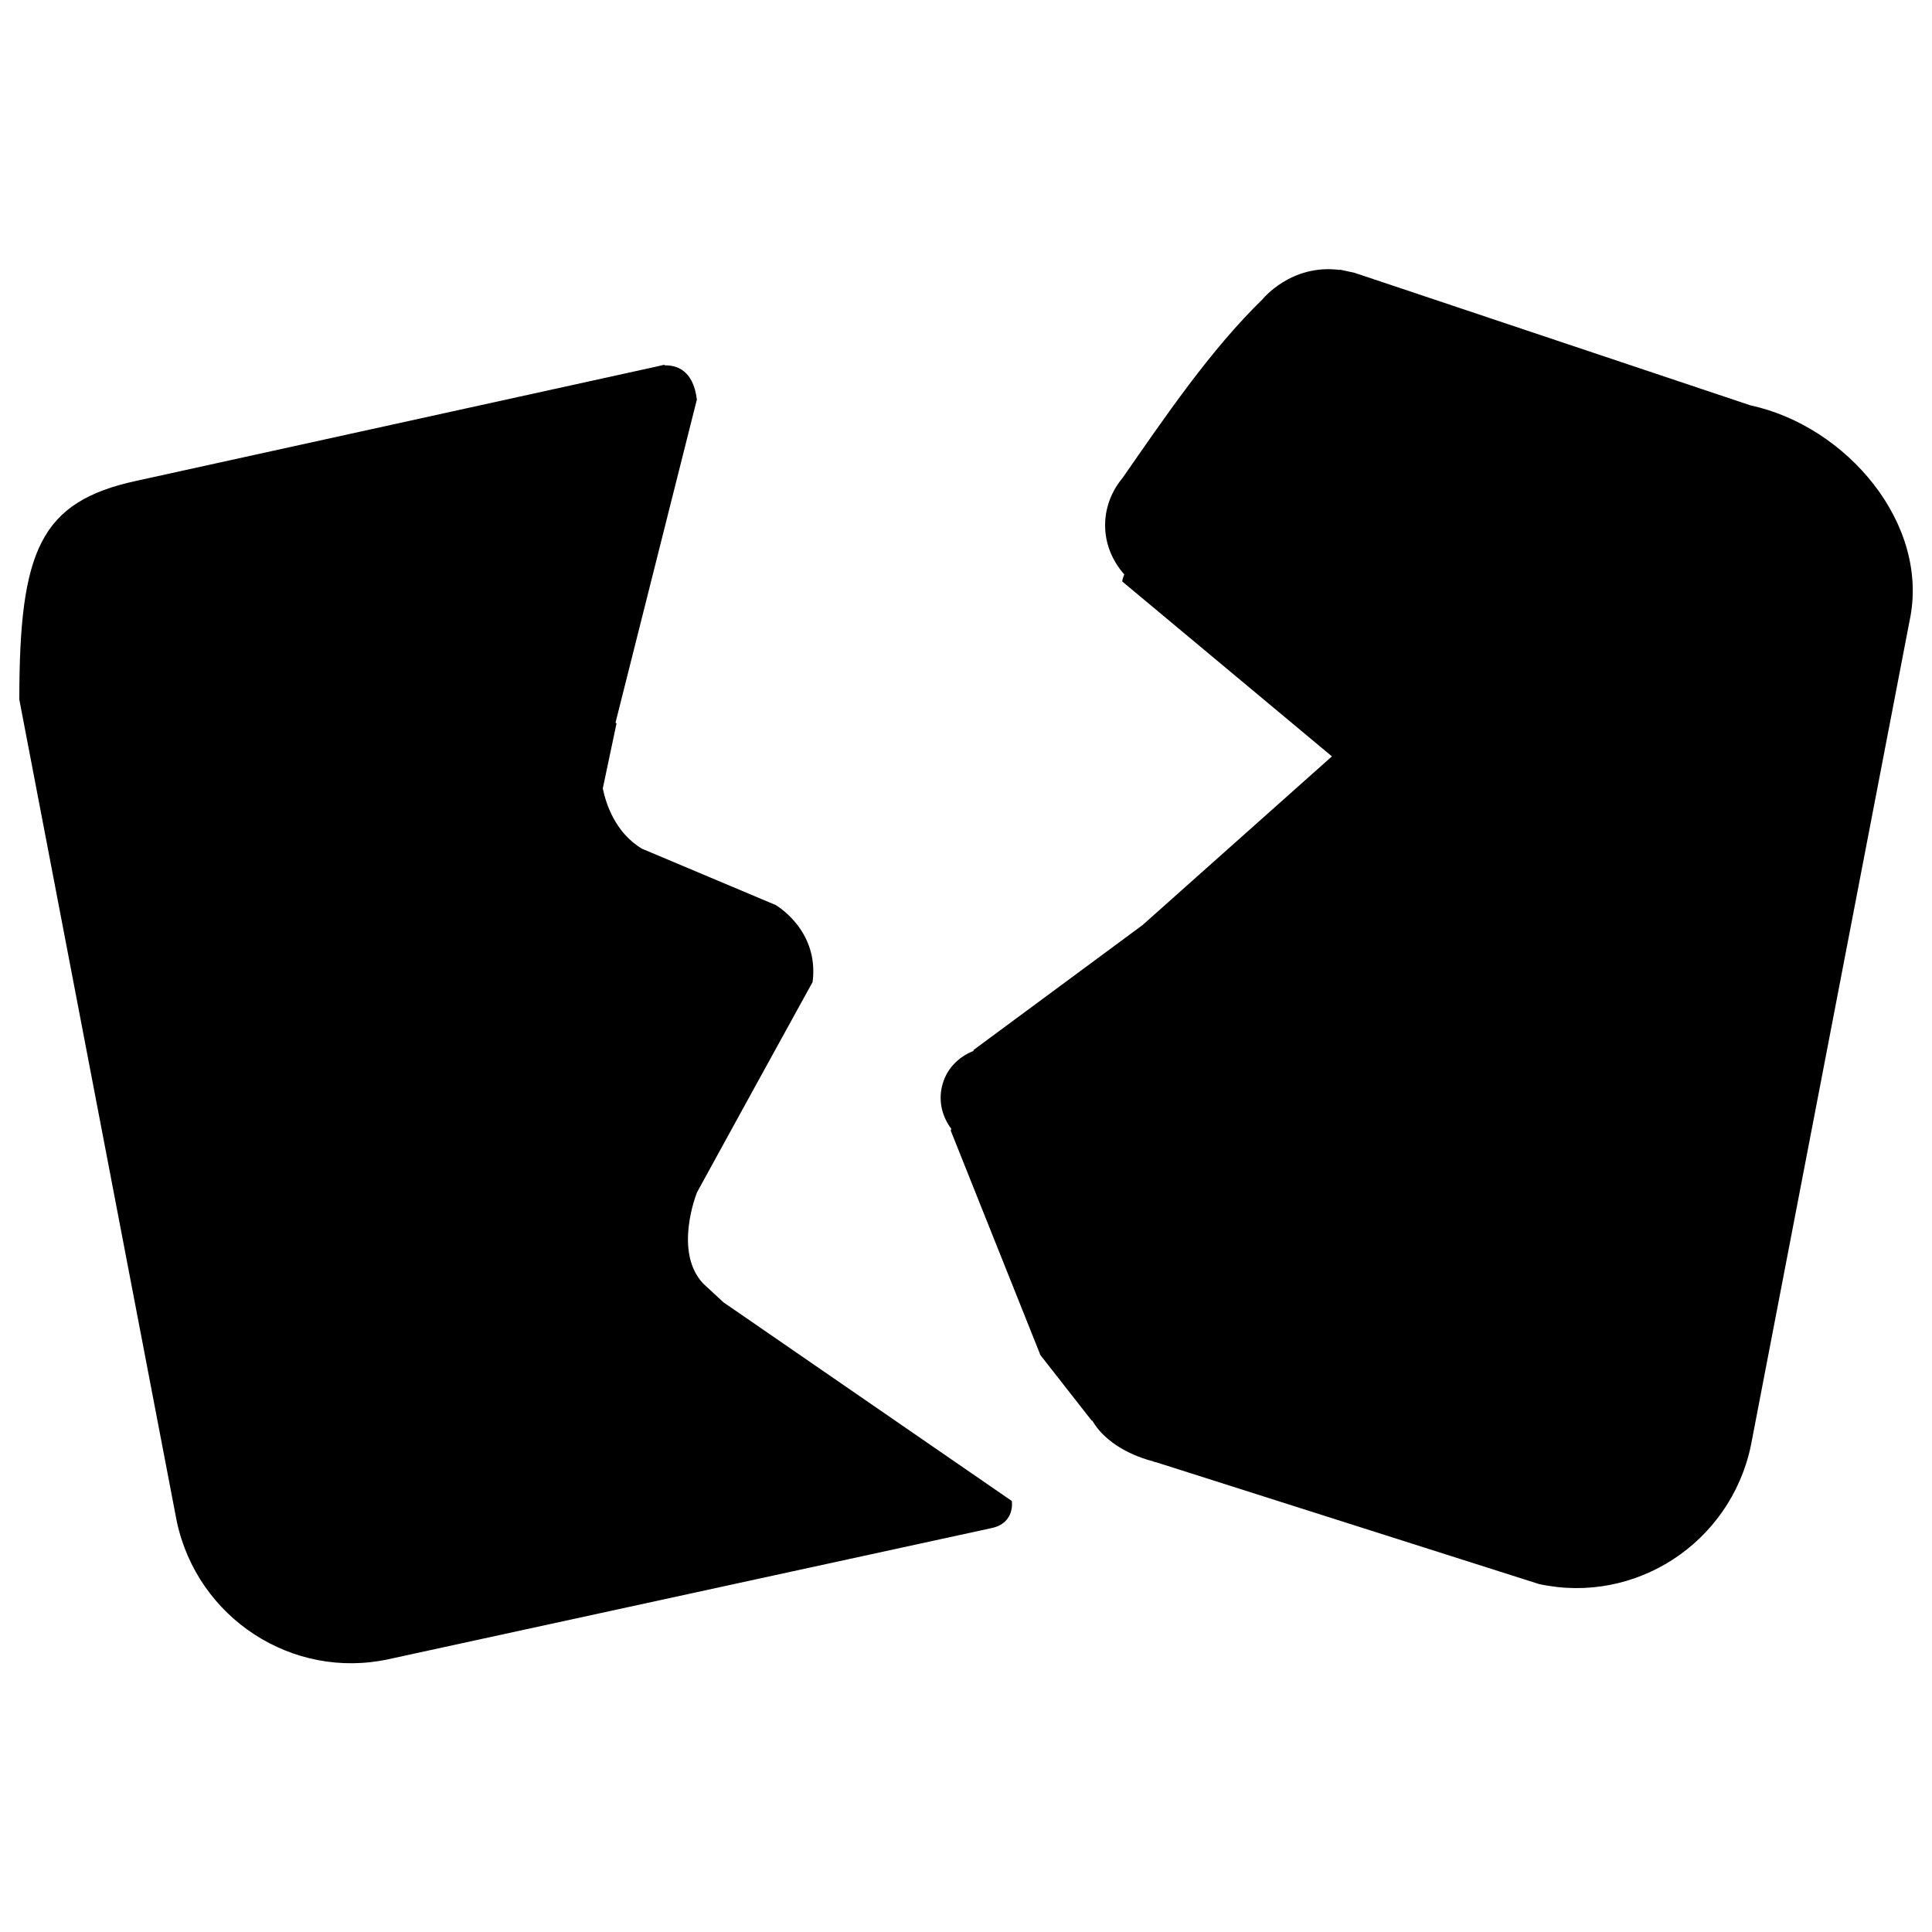 <?xml version="1.0" encoding="utf-8"?>
<!-- Svg Vector Icons : http://www.onlinewebfonts.com/icon -->
<!DOCTYPE svg PUBLIC "-//W3C//DTD SVG 1.1//EN" "http://www.w3.org/Graphics/SVG/1.1/DTD/svg11.dtd">
<svg version="1.1" xmlns="http://www.w3.org/2000/svg" xmlns:xlink="http://www.w3.org/1999/xlink" x="0px" y="0px" viewBox="0 0 1000 1000" enable-background="new 0 0 1000 1000" xml:space="preserve">
<g><path d="M988.4,321.3l-82.2,427.2c-10.7,50.2-59.8,82.2-109.6,71.4l-197.1-62.7c-0.1,0-0.2,0-0.3-0.1c-0.1,0-0.2,0-0.2-0.1l-1.8-0.4l-0.3-0.2c-14.7-3.8-26.2-11.8-31.4-20.9l-0.6-0.4L538.2,701l0.2,0.1l-46.3-115.9l0.3-0.9c-4.5-6-6.7-13.7-4.9-21.7c2-9,8.4-15.5,16.3-18.6l0.2-0.6l87.4-64.6l98-87.3l-108.5-90.5c0-1.1,0.5-2.4,1-3.7c-6-6.8-9.9-15.6-9.9-25.4c0-9.4,3.5-17.9,9.1-24.6l0,0c21.4-30.8,45.5-66.3,72.3-92.3v0c0,0,14.7-18.5,39.9-15.3l0.4-0.1l7.4,1.6h0l0,0L906,209.8C955.8,220.5,999.1,271.2,988.4,321.3L988.4,321.3L988.4,321.3z M374.5,674.1l149.2,102.8c0,0,1.9,11.3-10.3,14l-312.3,67.9c-49.7,10.8-98.9-21.2-109.6-71.3L10,362.1c0-77.3,10.8-102.4,60.5-113.2l269-59.1c0,0,0.6-0.1,1.3-0.3l3-0.7l0.3,0.3c5.7-0.1,14.7,2.1,16.6,17.7L318.6,374l0.5,0.5l-7.1,33.6c1.6,7.8,6.4,22.9,20.3,31.2l69.1,29.1c0,0,22.7,12.9,19.2,39.9l0,0c-17.6,31.9-43.3,78.7-59.8,108.8c0,0-12.5,30.7,3.2,47.3L374.5,674.1L374.5,674.1L374.5,674.1z"/></g>
</svg>